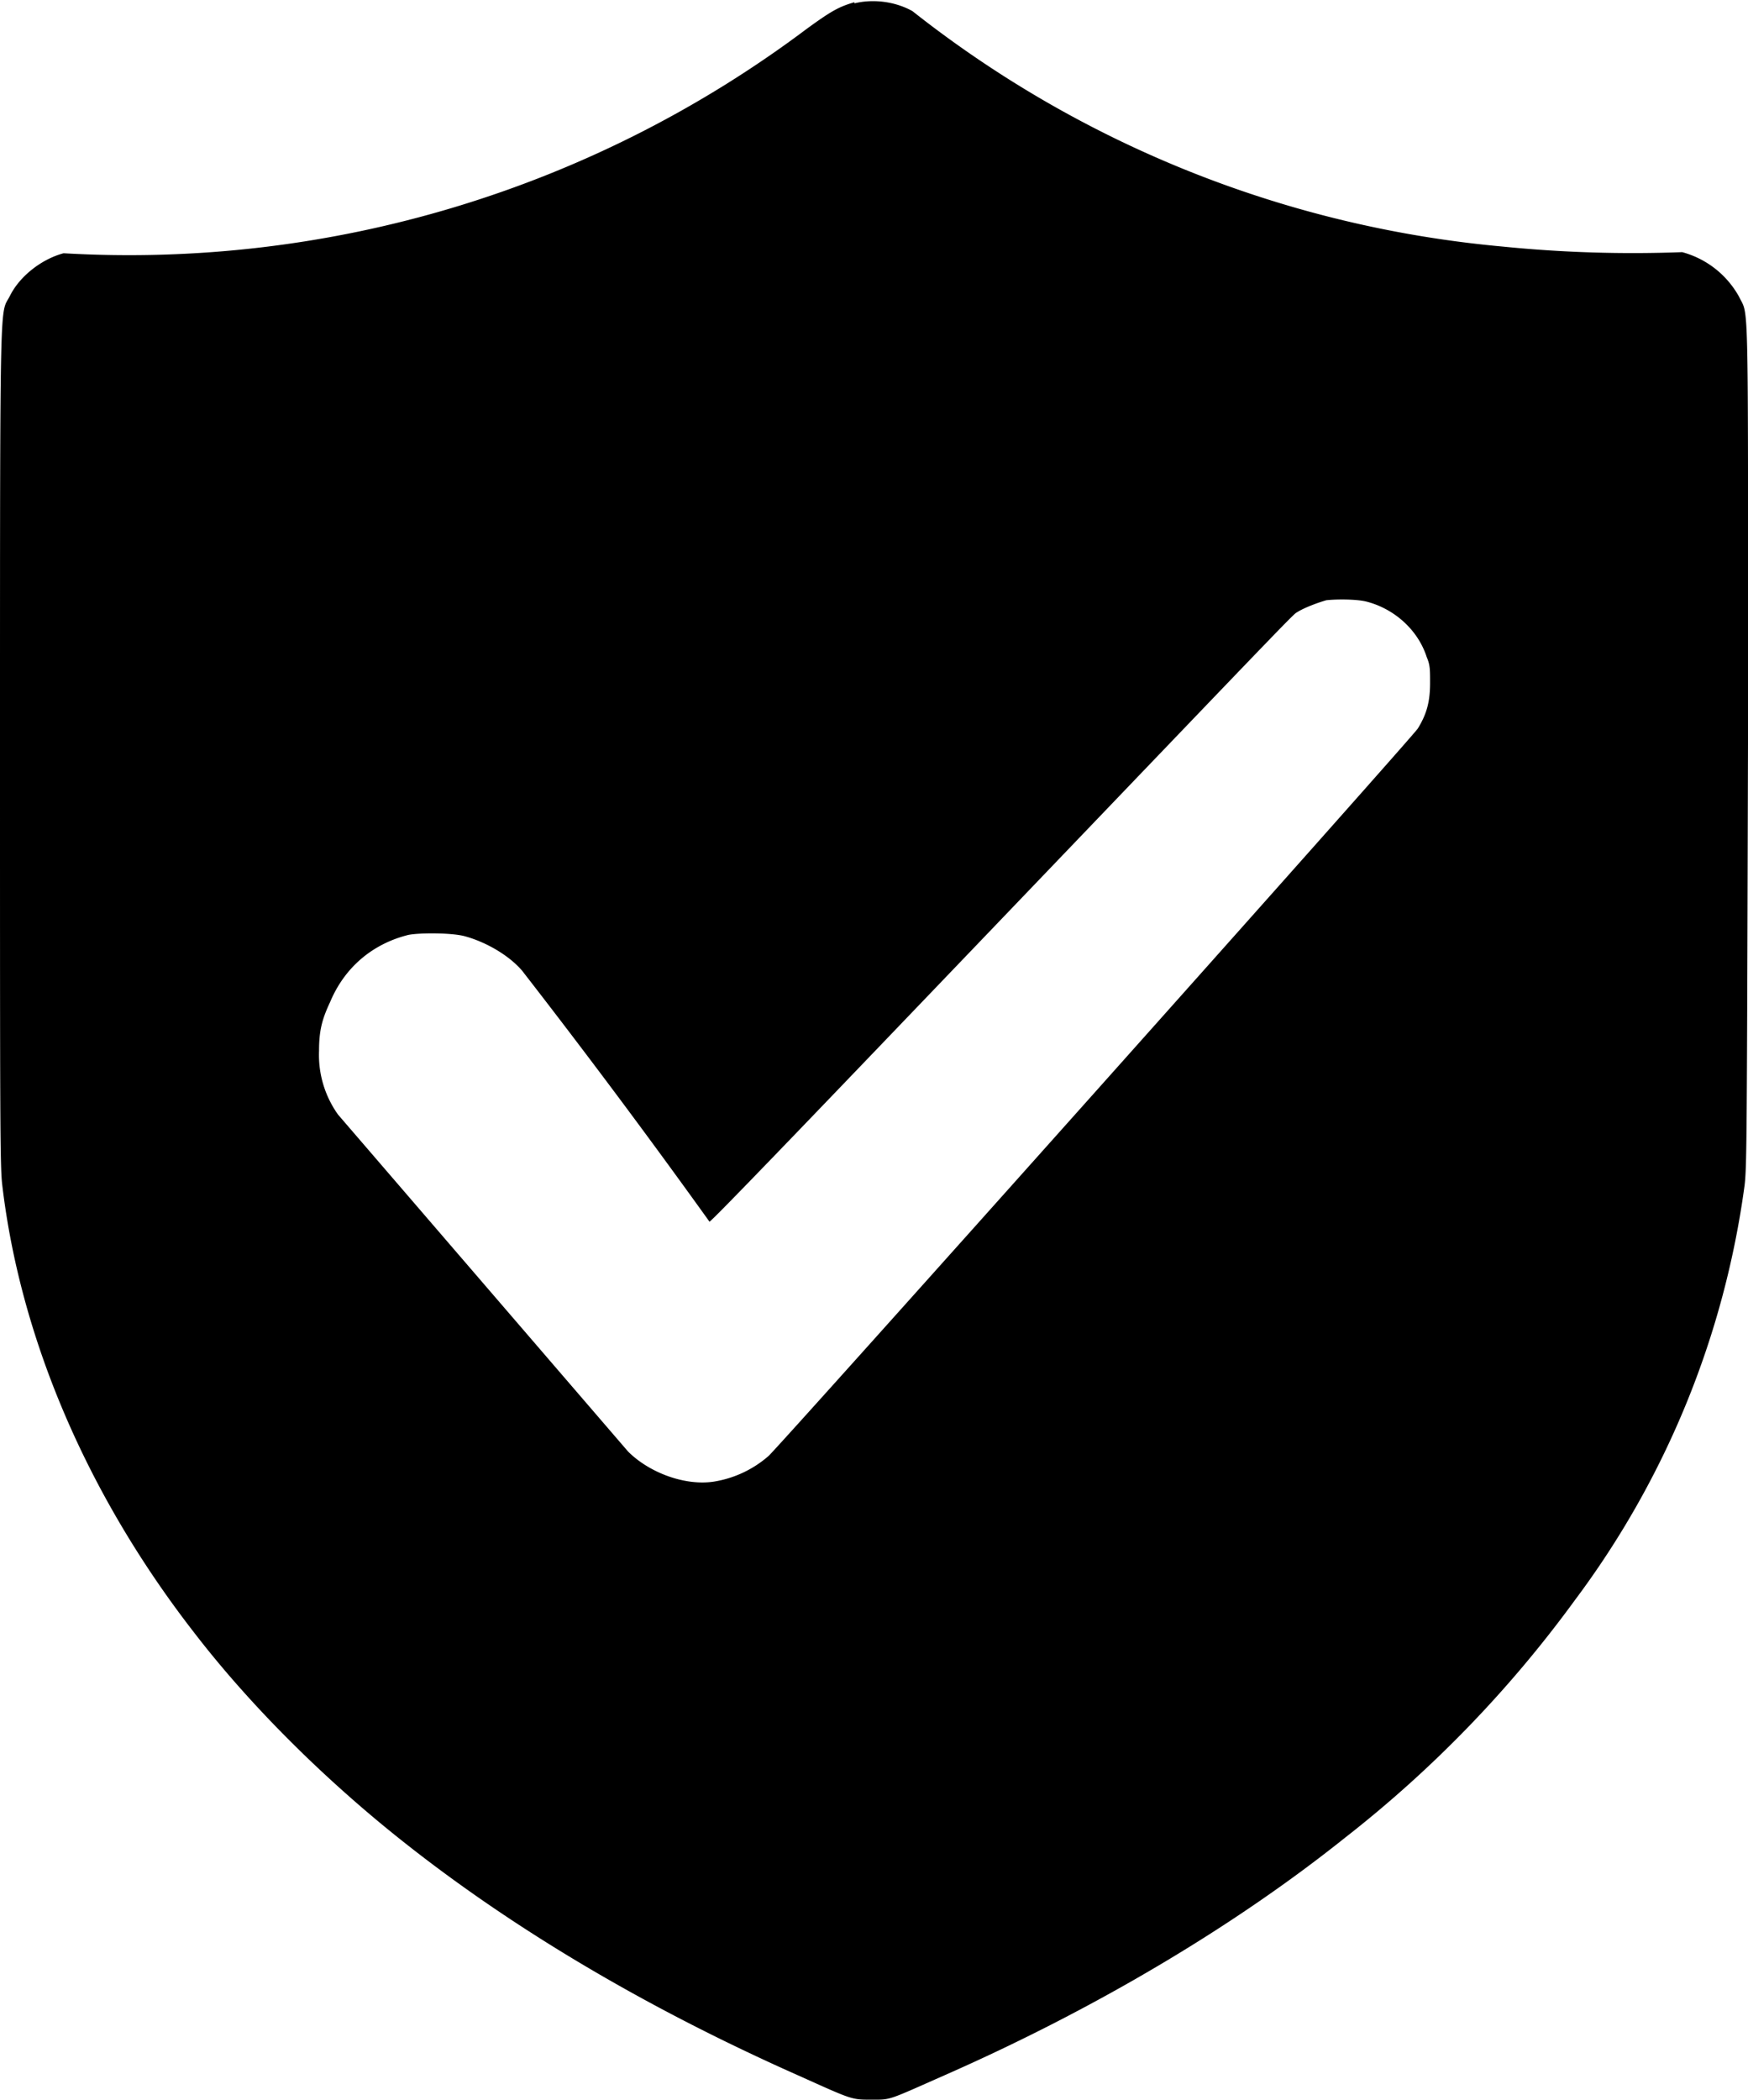 <svg xmlns="http://www.w3.org/2000/svg" width="1567" height="1882"><path d="M766 2c-14 4-21 8-43 24A1011 1011 0 0 1 57 227c-19 5-39 20-48 38s-9-16-9 401c0 339 0 379 2 396 16 136 75 276 171 400 46 60 105 120 169 173 103 85 229 161 373 225 49 22 48 22 66 22s14 1 66-22c134-59 259-133 359-213a1067 1067 0 0 0 206-213 798 798 0 0 0 152-372c2-18 2-45 3-395 0-415 1-382-8-401a83 83 0 0 0-51-40 1169 1169 0 0 1-161-5A999 999 0 0 1 818 10c-16-9-36-11-52-7Zm458 537c25 6 47 25 55 50 3 7 3 11 3 23 0 17-3 28-11 41-5 8-571 642-582 652a98 98 0 0 1-49 23c-26 4-58-8-77-27L303 999a92 92 0 0 1-17-57c0-19 3-29 10-44 13-31 38-52 70-60 10-2 38-2 50 1 19 5 40 17 52 31a7399 7399 0 0 1 168 225c1 1 114-117 251-260 297-310 270-282 277-287 7-4 18-8 25-10 9-1 26-1 35 1Z"/></svg>